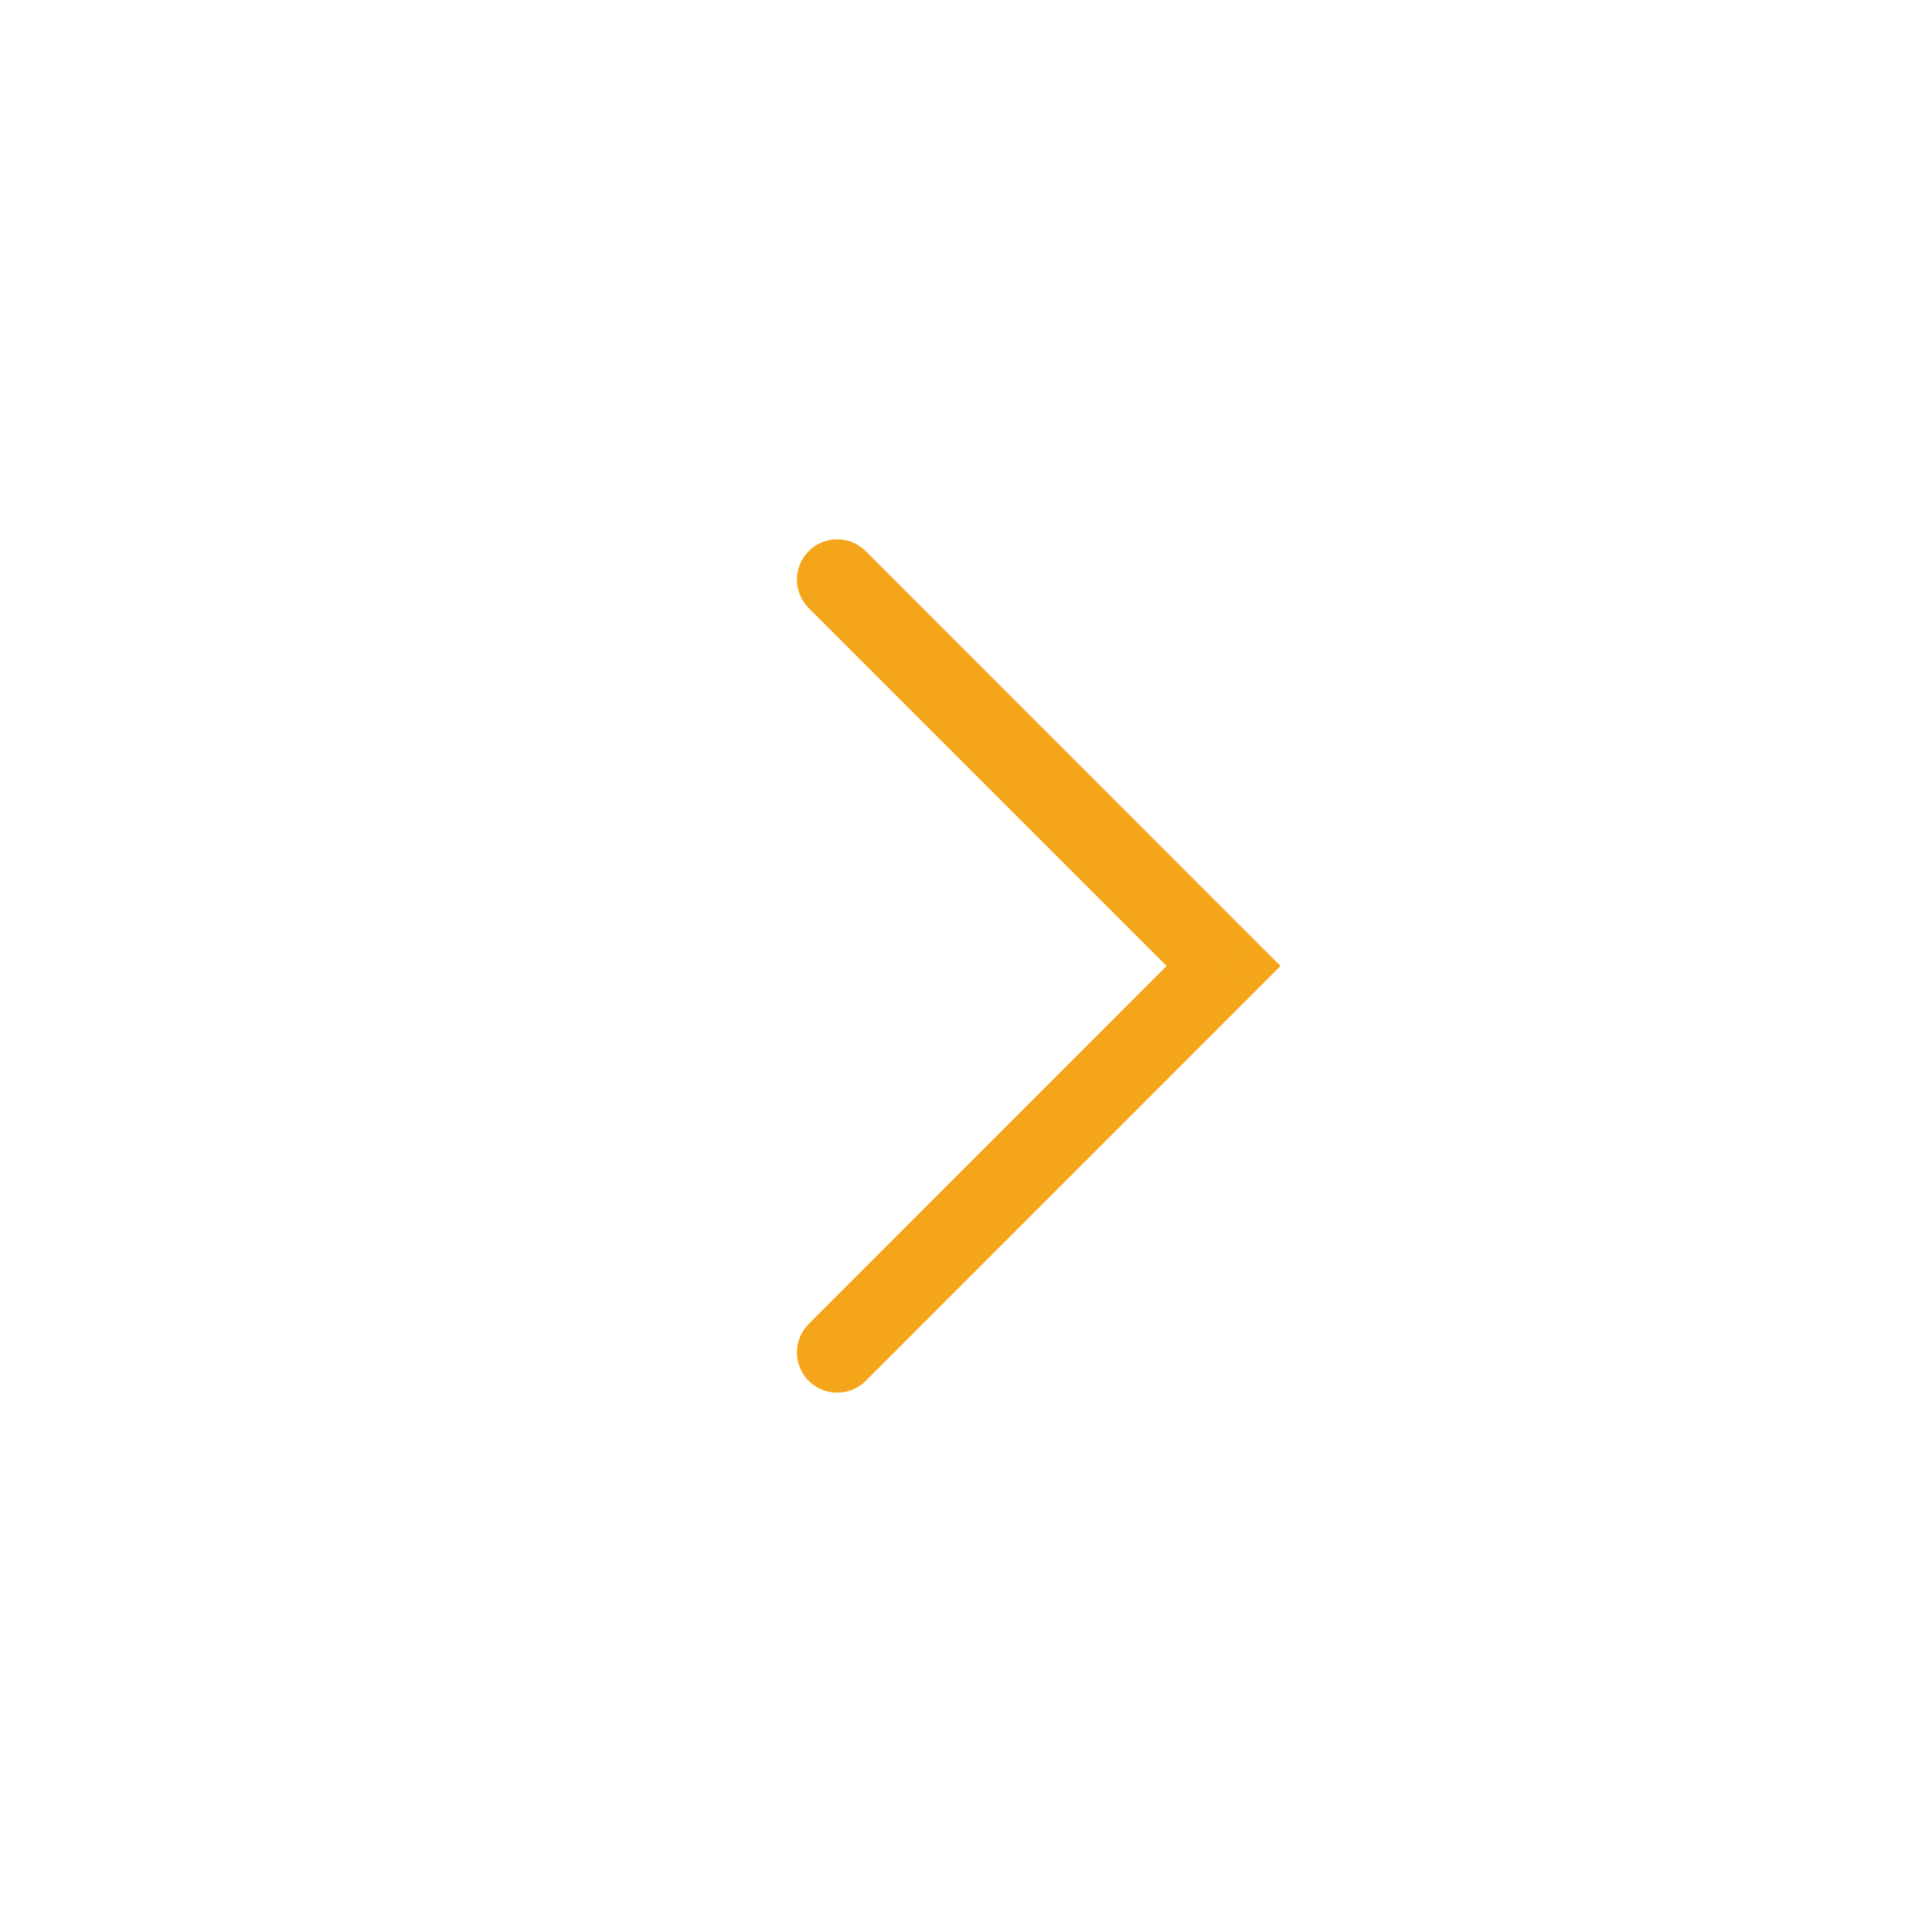 <svg width="24" height="24" viewBox="0 0 24 24" fill="none" xmlns="http://www.w3.org/2000/svg">
<path d="M10.046 16.447C9.851 16.642 9.851 16.958 10.046 17.154C10.242 17.349 10.558 17.349 10.754 17.154L10.046 16.447ZM15.2 12L15.553 12.354L15.907 12L15.553 11.646L15.2 12ZM10.754 6.846C10.558 6.651 10.242 6.651 10.046 6.846C9.851 7.042 9.851 7.358 10.046 7.554L10.754 6.846ZM10.754 17.154L15.553 12.354L14.846 11.646L10.046 16.447L10.754 17.154ZM15.553 11.646L10.754 6.846L10.046 7.554L14.846 12.354L15.553 11.646Z" fill="#F4A519"/>
</svg>

